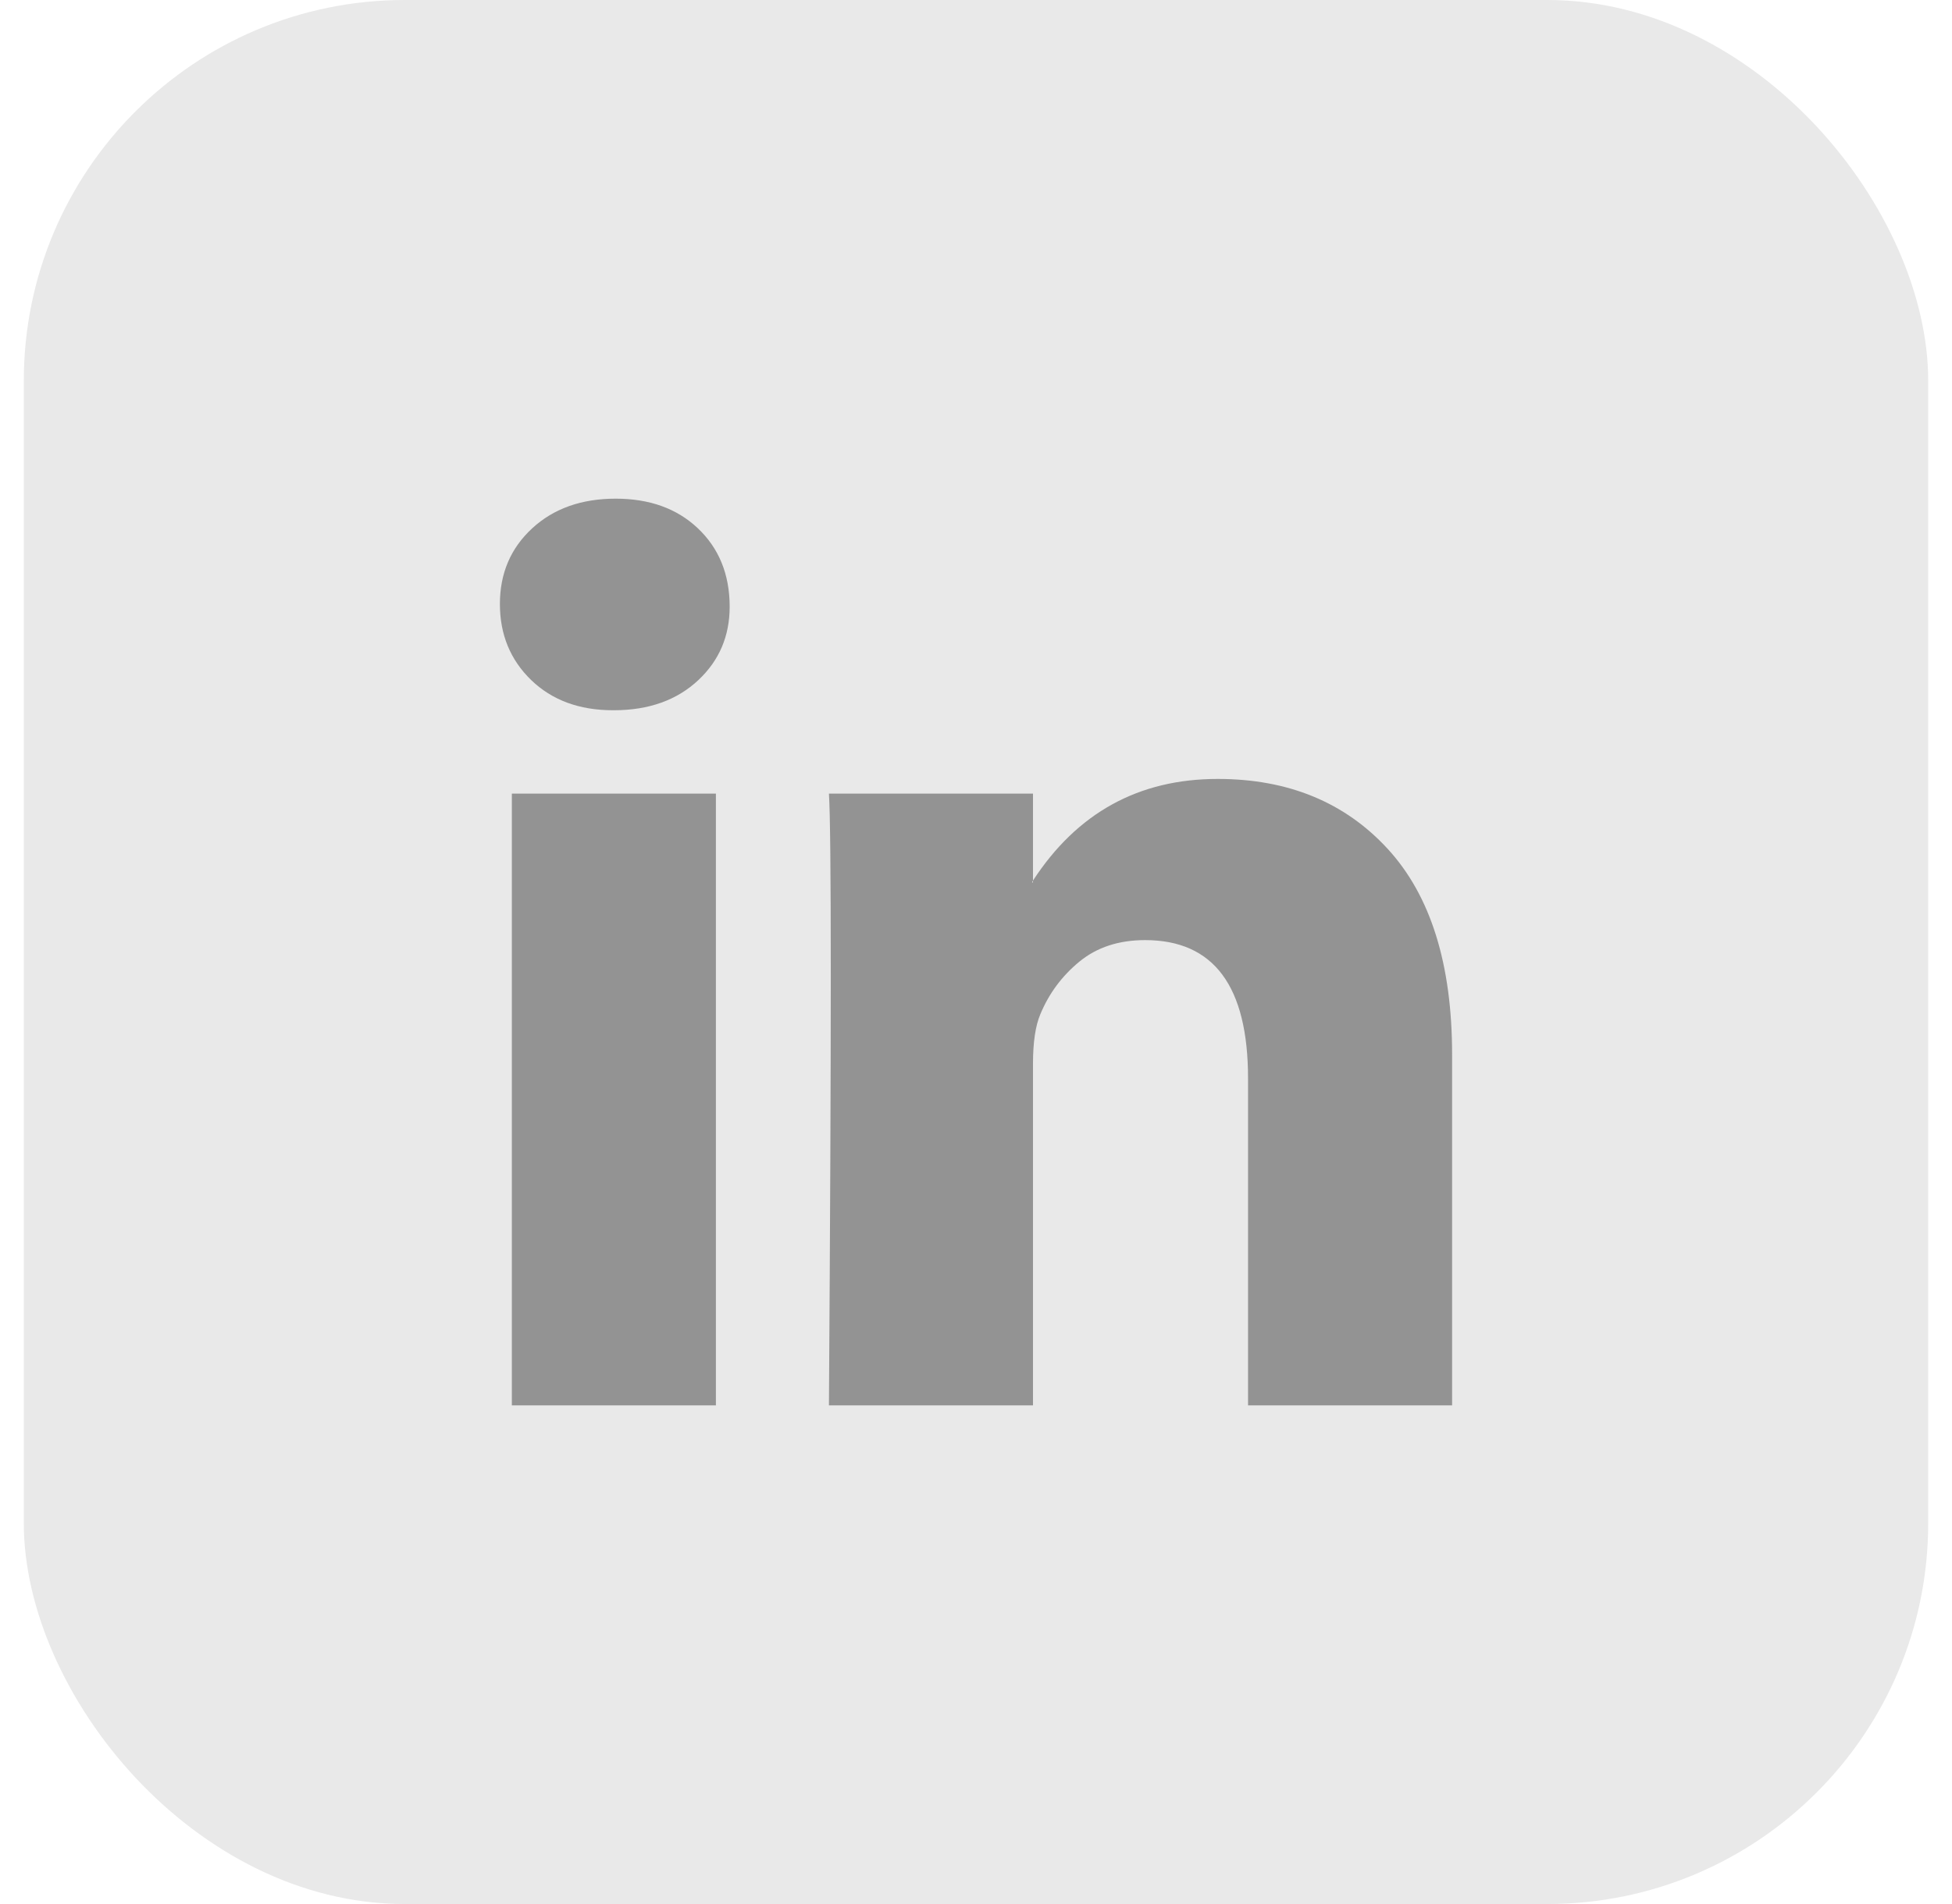 <svg width="41" height="40" viewBox="0 0 41 40" fill="none" xmlns="http://www.w3.org/2000/svg">
<rect x="0.5" width="40" height="40" rx="8" fill="#E9E9E9"/>
<path d="M10.5 12.689C10.5 12.047 10.725 11.518 11.176 11.101C11.626 10.685 12.212 10.476 12.932 10.476C13.64 10.476 14.213 10.681 14.651 11.092C15.101 11.515 15.326 12.067 15.326 12.746C15.326 13.362 15.107 13.875 14.67 14.286C14.22 14.709 13.627 14.921 12.894 14.921H12.874C12.167 14.921 11.594 14.709 11.156 14.286C10.719 13.862 10.5 13.33 10.5 12.689ZM10.751 29.524V16.672H15.037V29.524H10.751ZM17.411 29.524H21.697V22.347C21.697 21.898 21.748 21.552 21.851 21.308C22.032 20.872 22.305 20.503 22.672 20.202C23.039 19.901 23.499 19.75 24.052 19.75C25.494 19.75 26.214 20.718 26.214 22.655V29.524H30.5V22.155C30.5 20.256 30.05 18.817 29.149 17.835C28.248 16.854 27.057 16.364 25.577 16.364C23.917 16.364 22.624 17.076 21.697 18.499V18.538H21.678L21.697 18.499V16.672H17.411C17.437 17.082 17.45 18.358 17.45 20.5C17.45 22.642 17.437 25.65 17.411 29.524Z" fill="#939393"/>
</svg>
